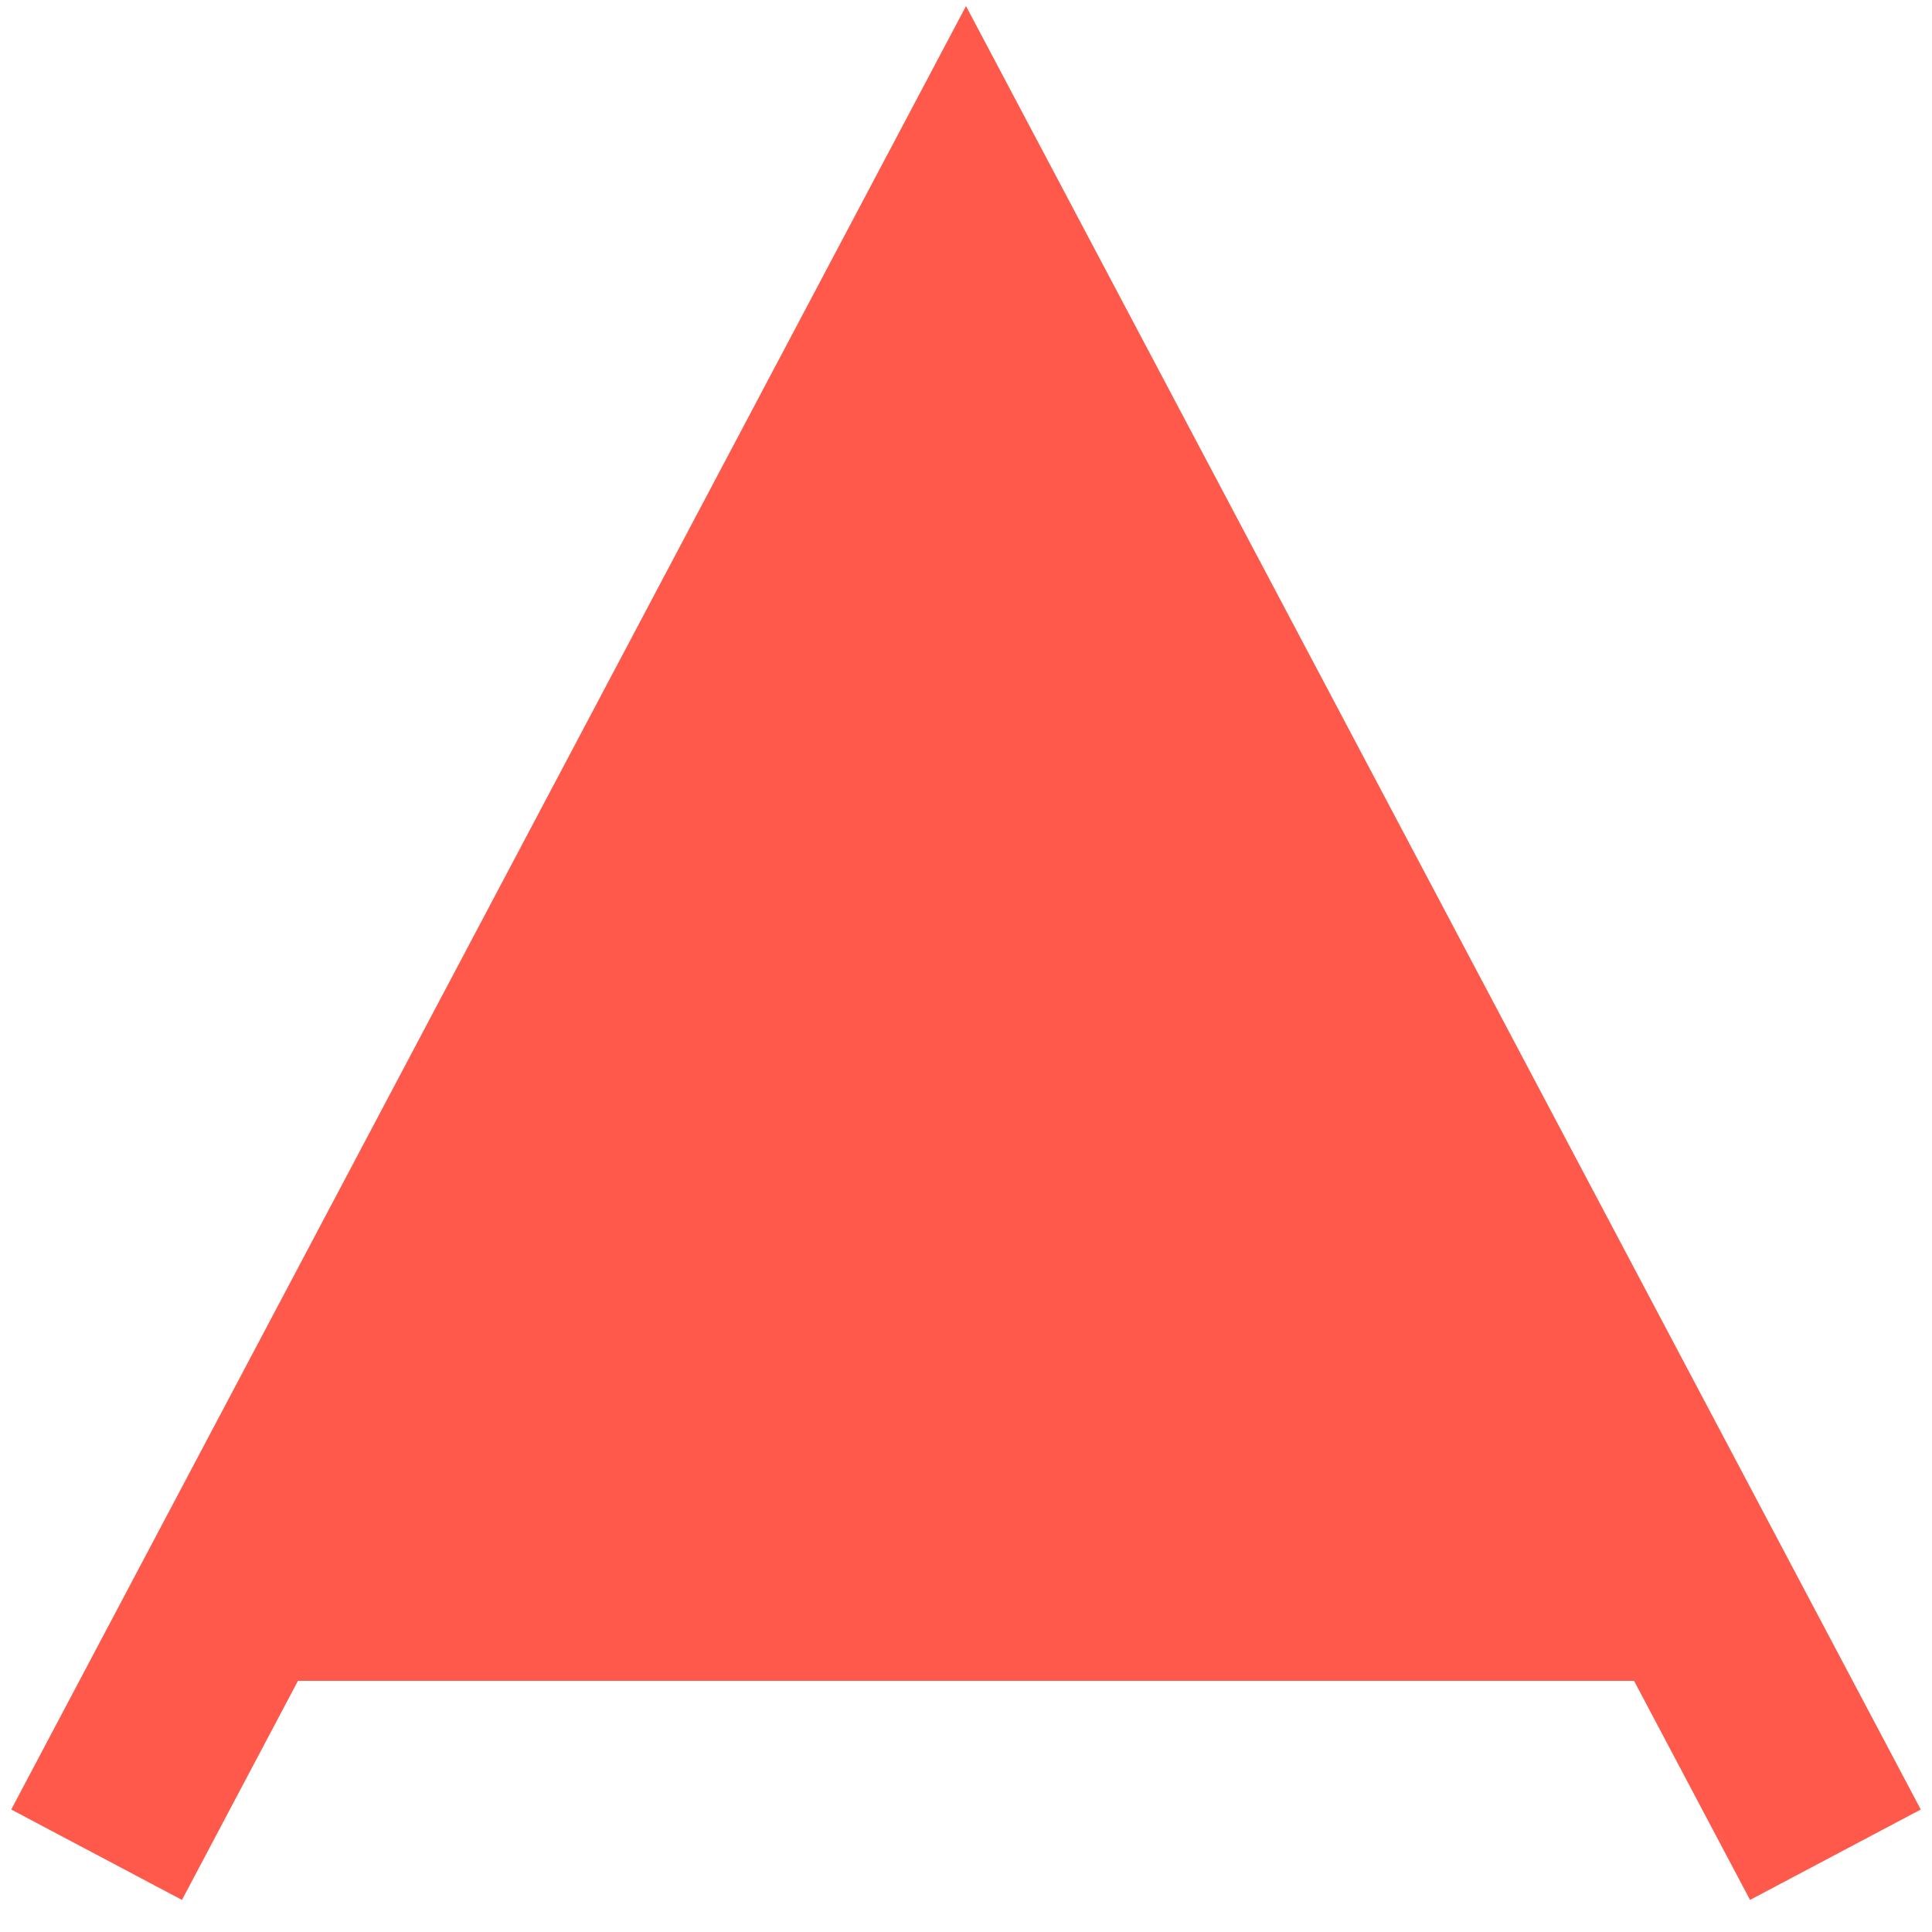 <svg width="50" height="50" viewBox="0 0 50 50" fill="none" xmlns="http://www.w3.org/2000/svg">
<path d="M25 5.5L6.206 41H43.794L25 5.5Z" fill="#FF594B"/>
<path d="M2.5 48L6.206 41M47.5 48L43.794 41M6.206 41L25 5.5L43.794 41M6.206 41H43.794" stroke="#FF594B" stroke-width="5"/>
</svg>
